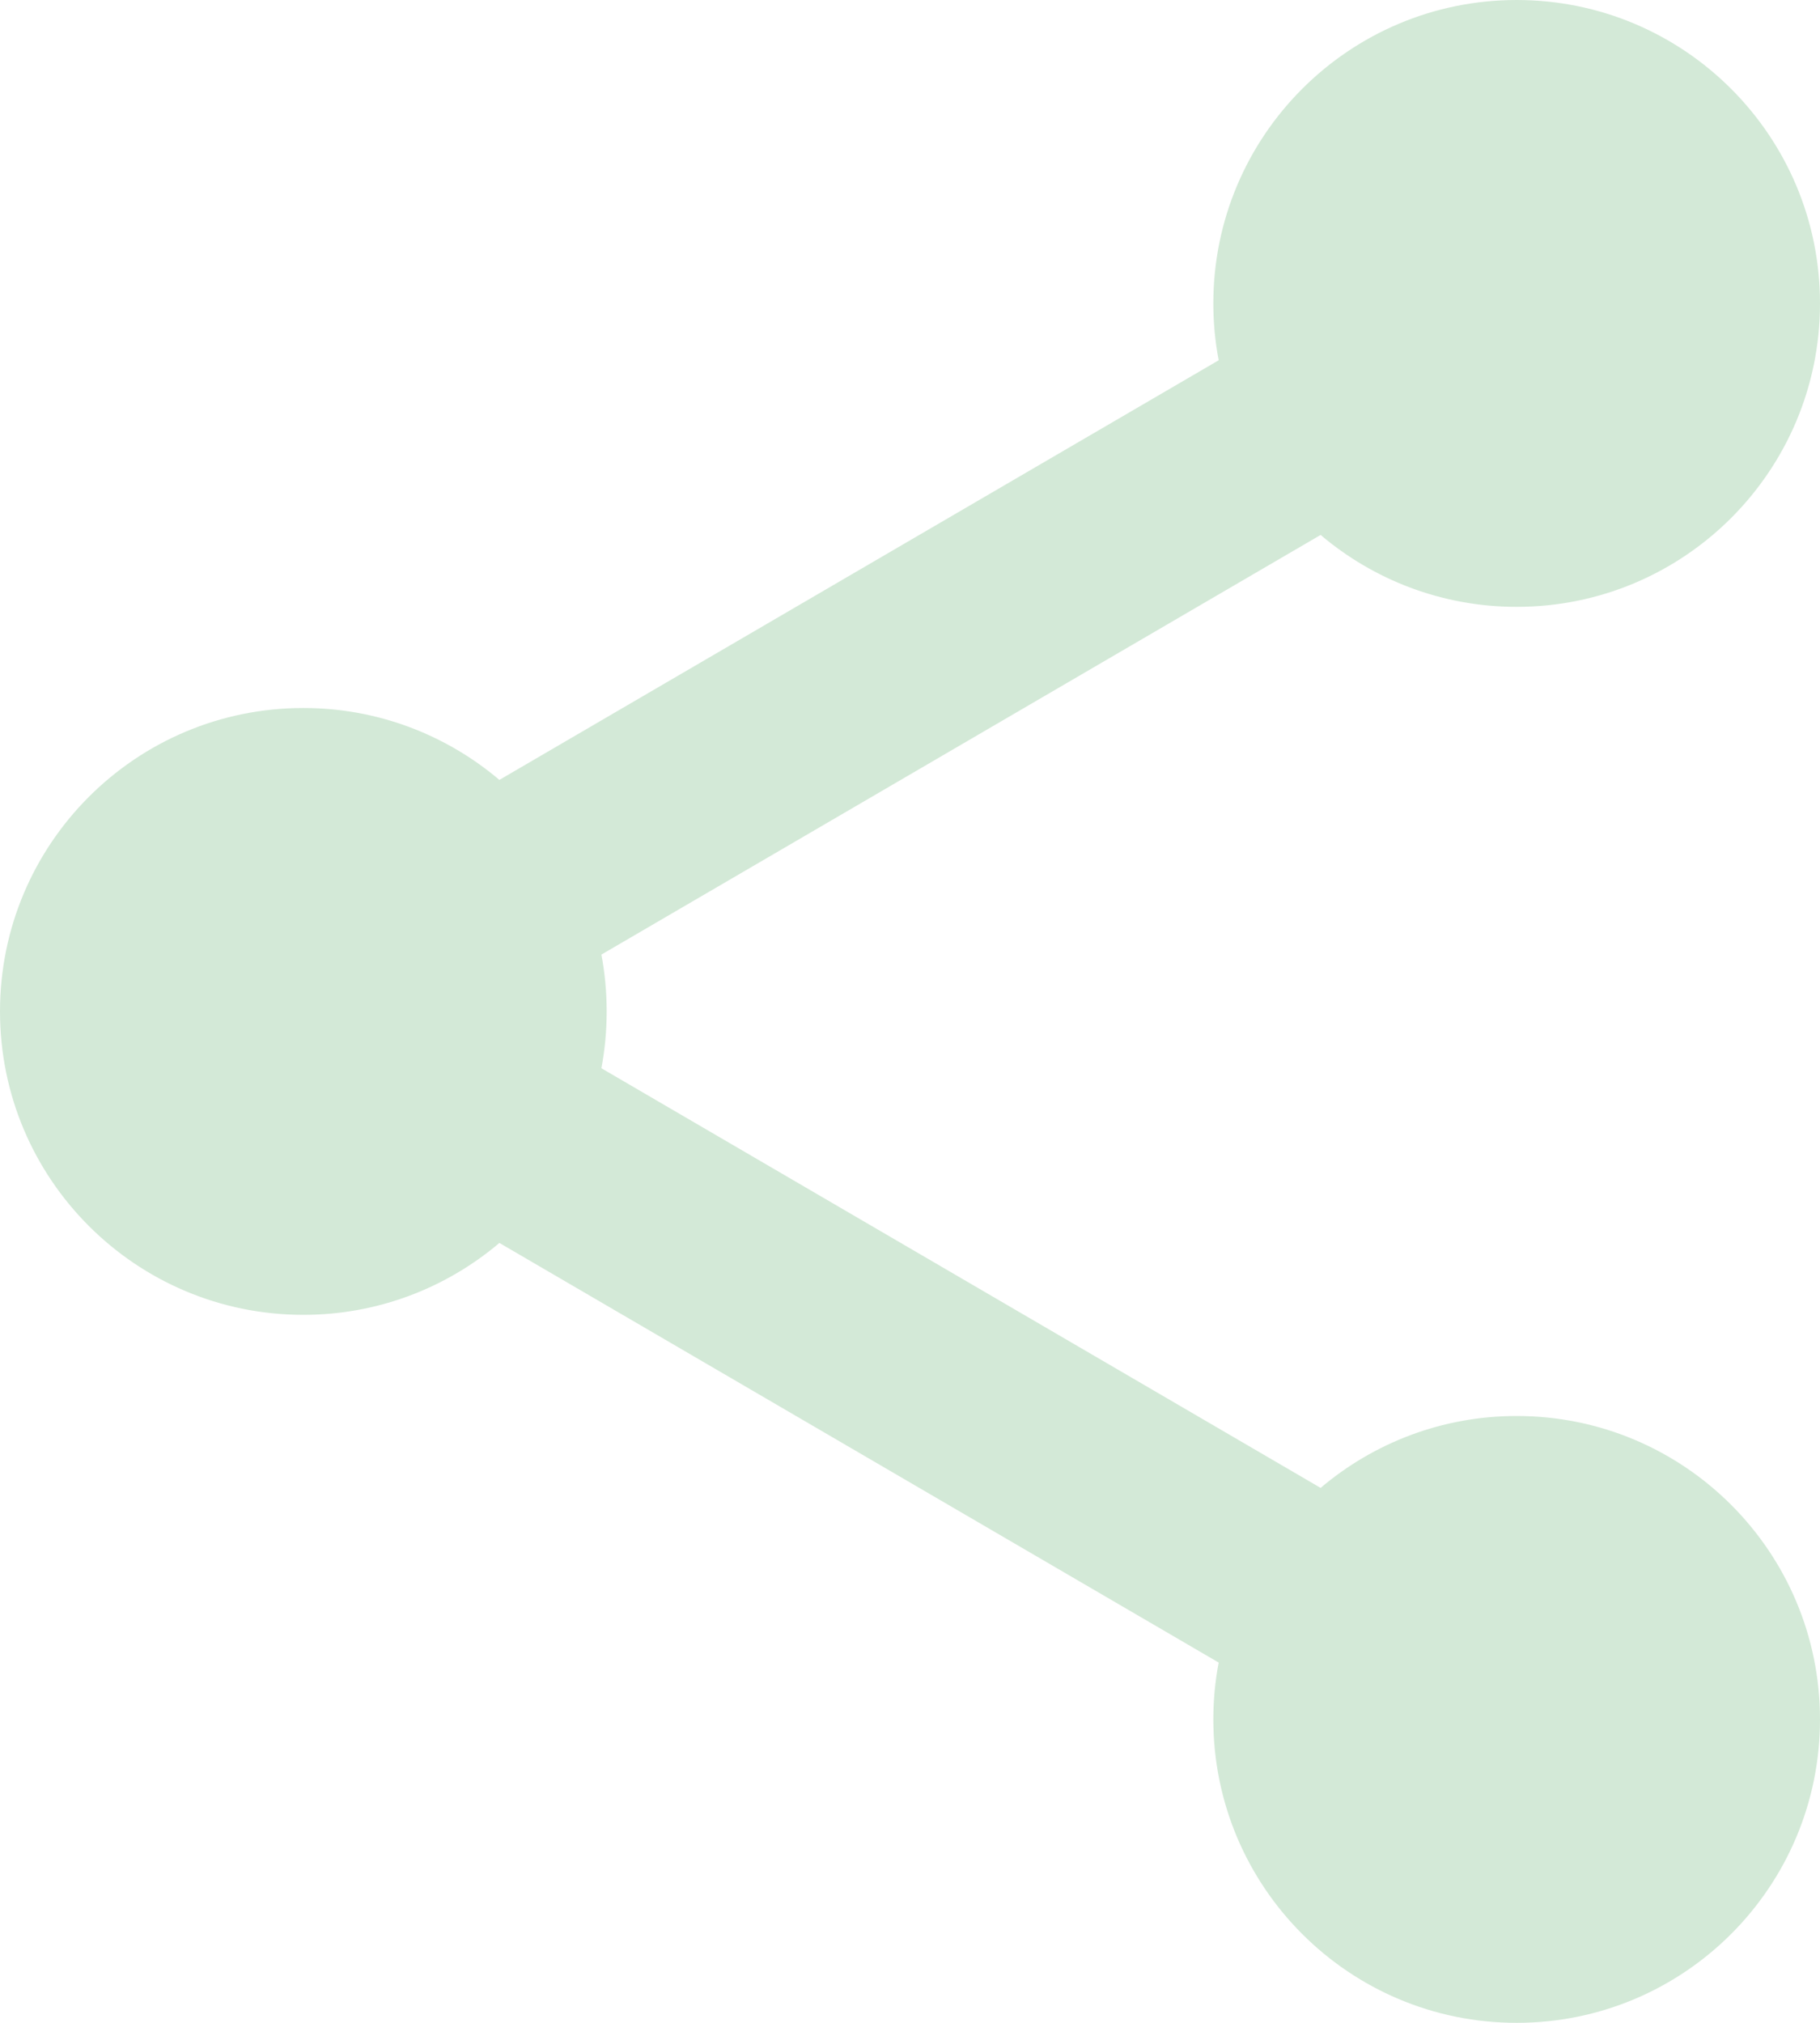 <svg width="18" height="20" viewBox="0 0 18 20" fill="none" xmlns="http://www.w3.org/2000/svg">
<path fill-rule="evenodd" clip-rule="evenodd" d="M15 6C16.657 6 18 4.657 18 3C18 1.343 16.657 0 15 0C13.343 0 12 1.343 12 3C12 3.192 12.018 3.38 12.053 3.562L4.939 7.711C4.416 7.268 3.739 7 3 7C1.343 7 0 8.343 0 10C0 11.657 1.343 13 3 13C3.739 13 4.416 12.732 4.939 12.289L12.053 16.438C12.018 16.62 12 16.808 12 17C12 18.657 13.343 20 15 20C16.657 20 18 18.657 18 17C18 15.343 16.657 14 15 14C14.261 14 13.584 14.268 13.061 14.711L5.948 10.562C5.982 10.38 6 10.192 6 10C6 9.808 5.982 9.62 5.948 9.438L13.061 5.289C13.584 5.732 14.261 6 15 6Z" fill="#D3E9D7"/>
</svg>
